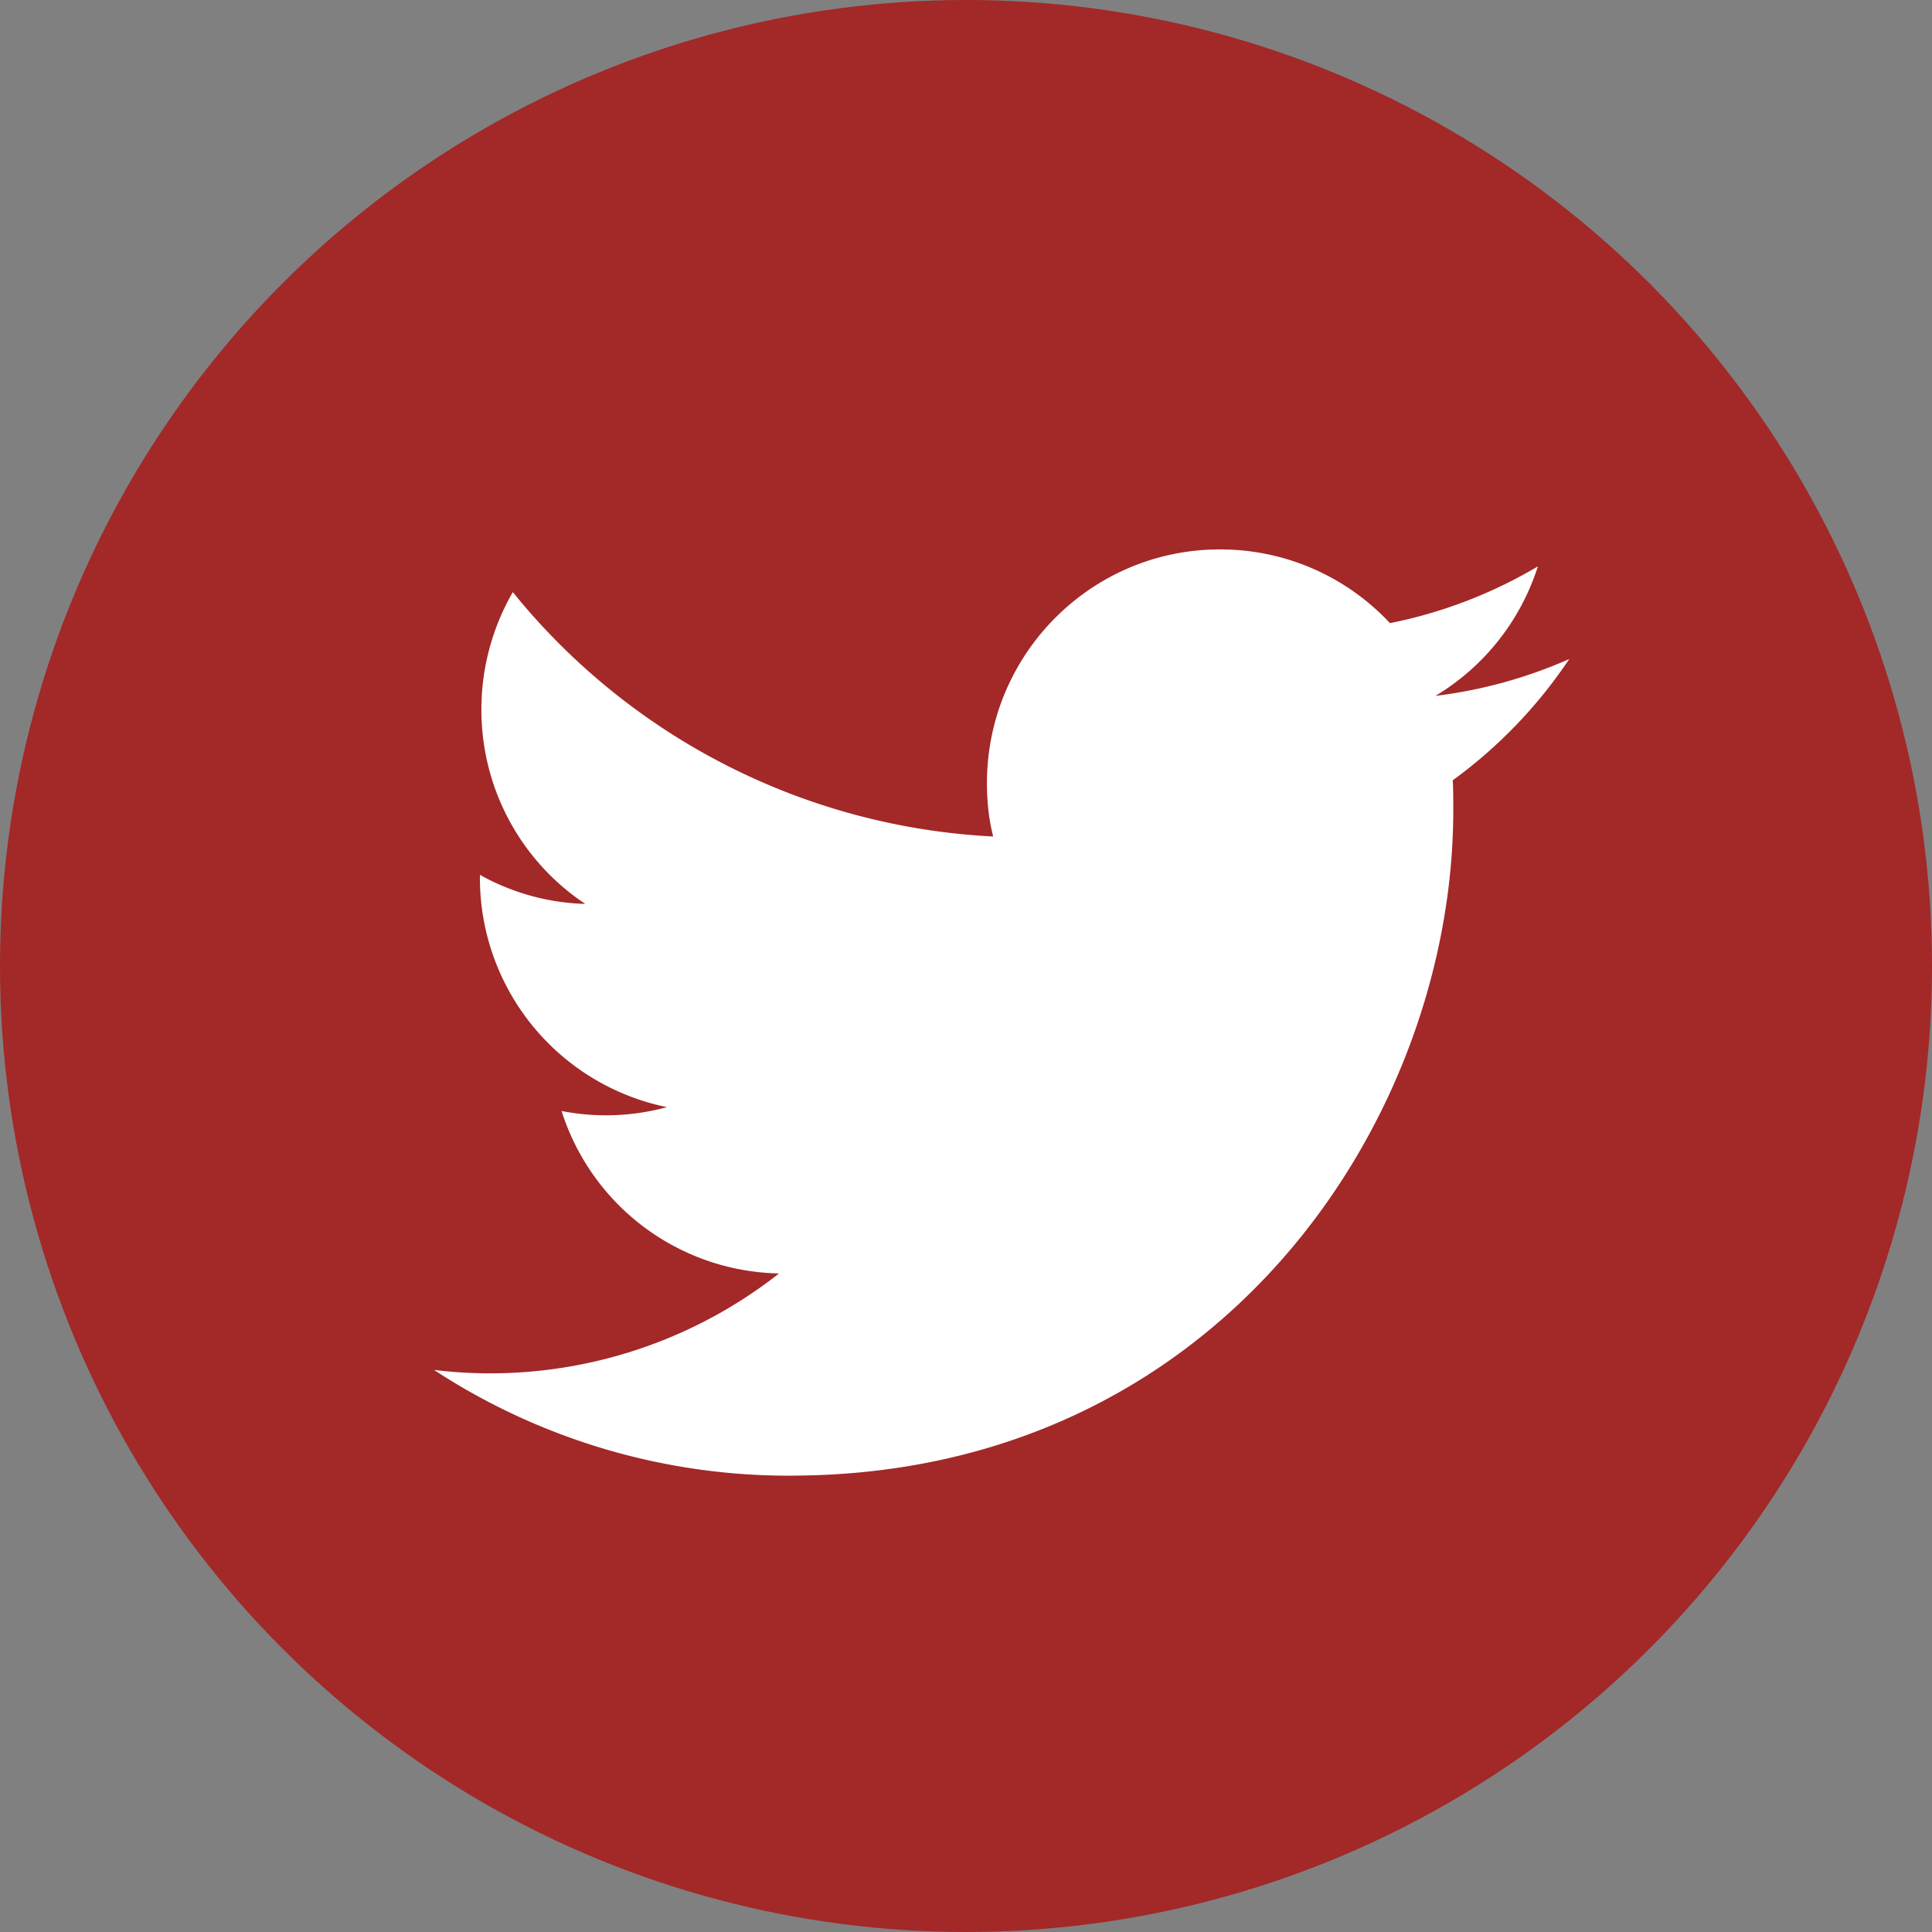 <svg xmlns="http://www.w3.org/2000/svg" width="37" height="37" viewBox="0 0 37 37">
    <rect x="0" y="0" width="37" height="37" fill="#808080" stroke="none"/>
    <g fill="none" fill-rule="nonzero">
        <circle cx="18.5" cy="18.5" r="18.5" fill="#A32828"/>
        <path fill="#FFF" d="M15.133 28.26c8.21 0 12.699-6.825 12.699-12.741 0-.195 0-.39-.01-.576a9.16 9.16 0 0 0 2.231-2.322 9.035 9.035 0 0 1-2.563.706 4.473 4.473 0 0 0 1.962-2.48 9.02 9.02 0 0 1-2.833 1.087 4.435 4.435 0 0 0-3.258-1.412c-2.462 0-4.46 2.006-4.46 4.477 0 .353.036.696.12 1.021a12.647 12.647 0 0 1-9.2-4.68c-.38.659-.602 1.43-.602 2.247 0 1.551.787 2.926 1.99 3.724a4.373 4.373 0 0 1-2.018-.557v.056a4.48 4.48 0 0 0 3.582 4.393 4.435 4.435 0 0 1-2.018.074 4.458 4.458 0 0 0 4.165 3.111 8.952 8.952 0 0 1-6.608 1.848 12.404 12.404 0 0 0 6.821 2.025"/>
    </g>
</svg>
